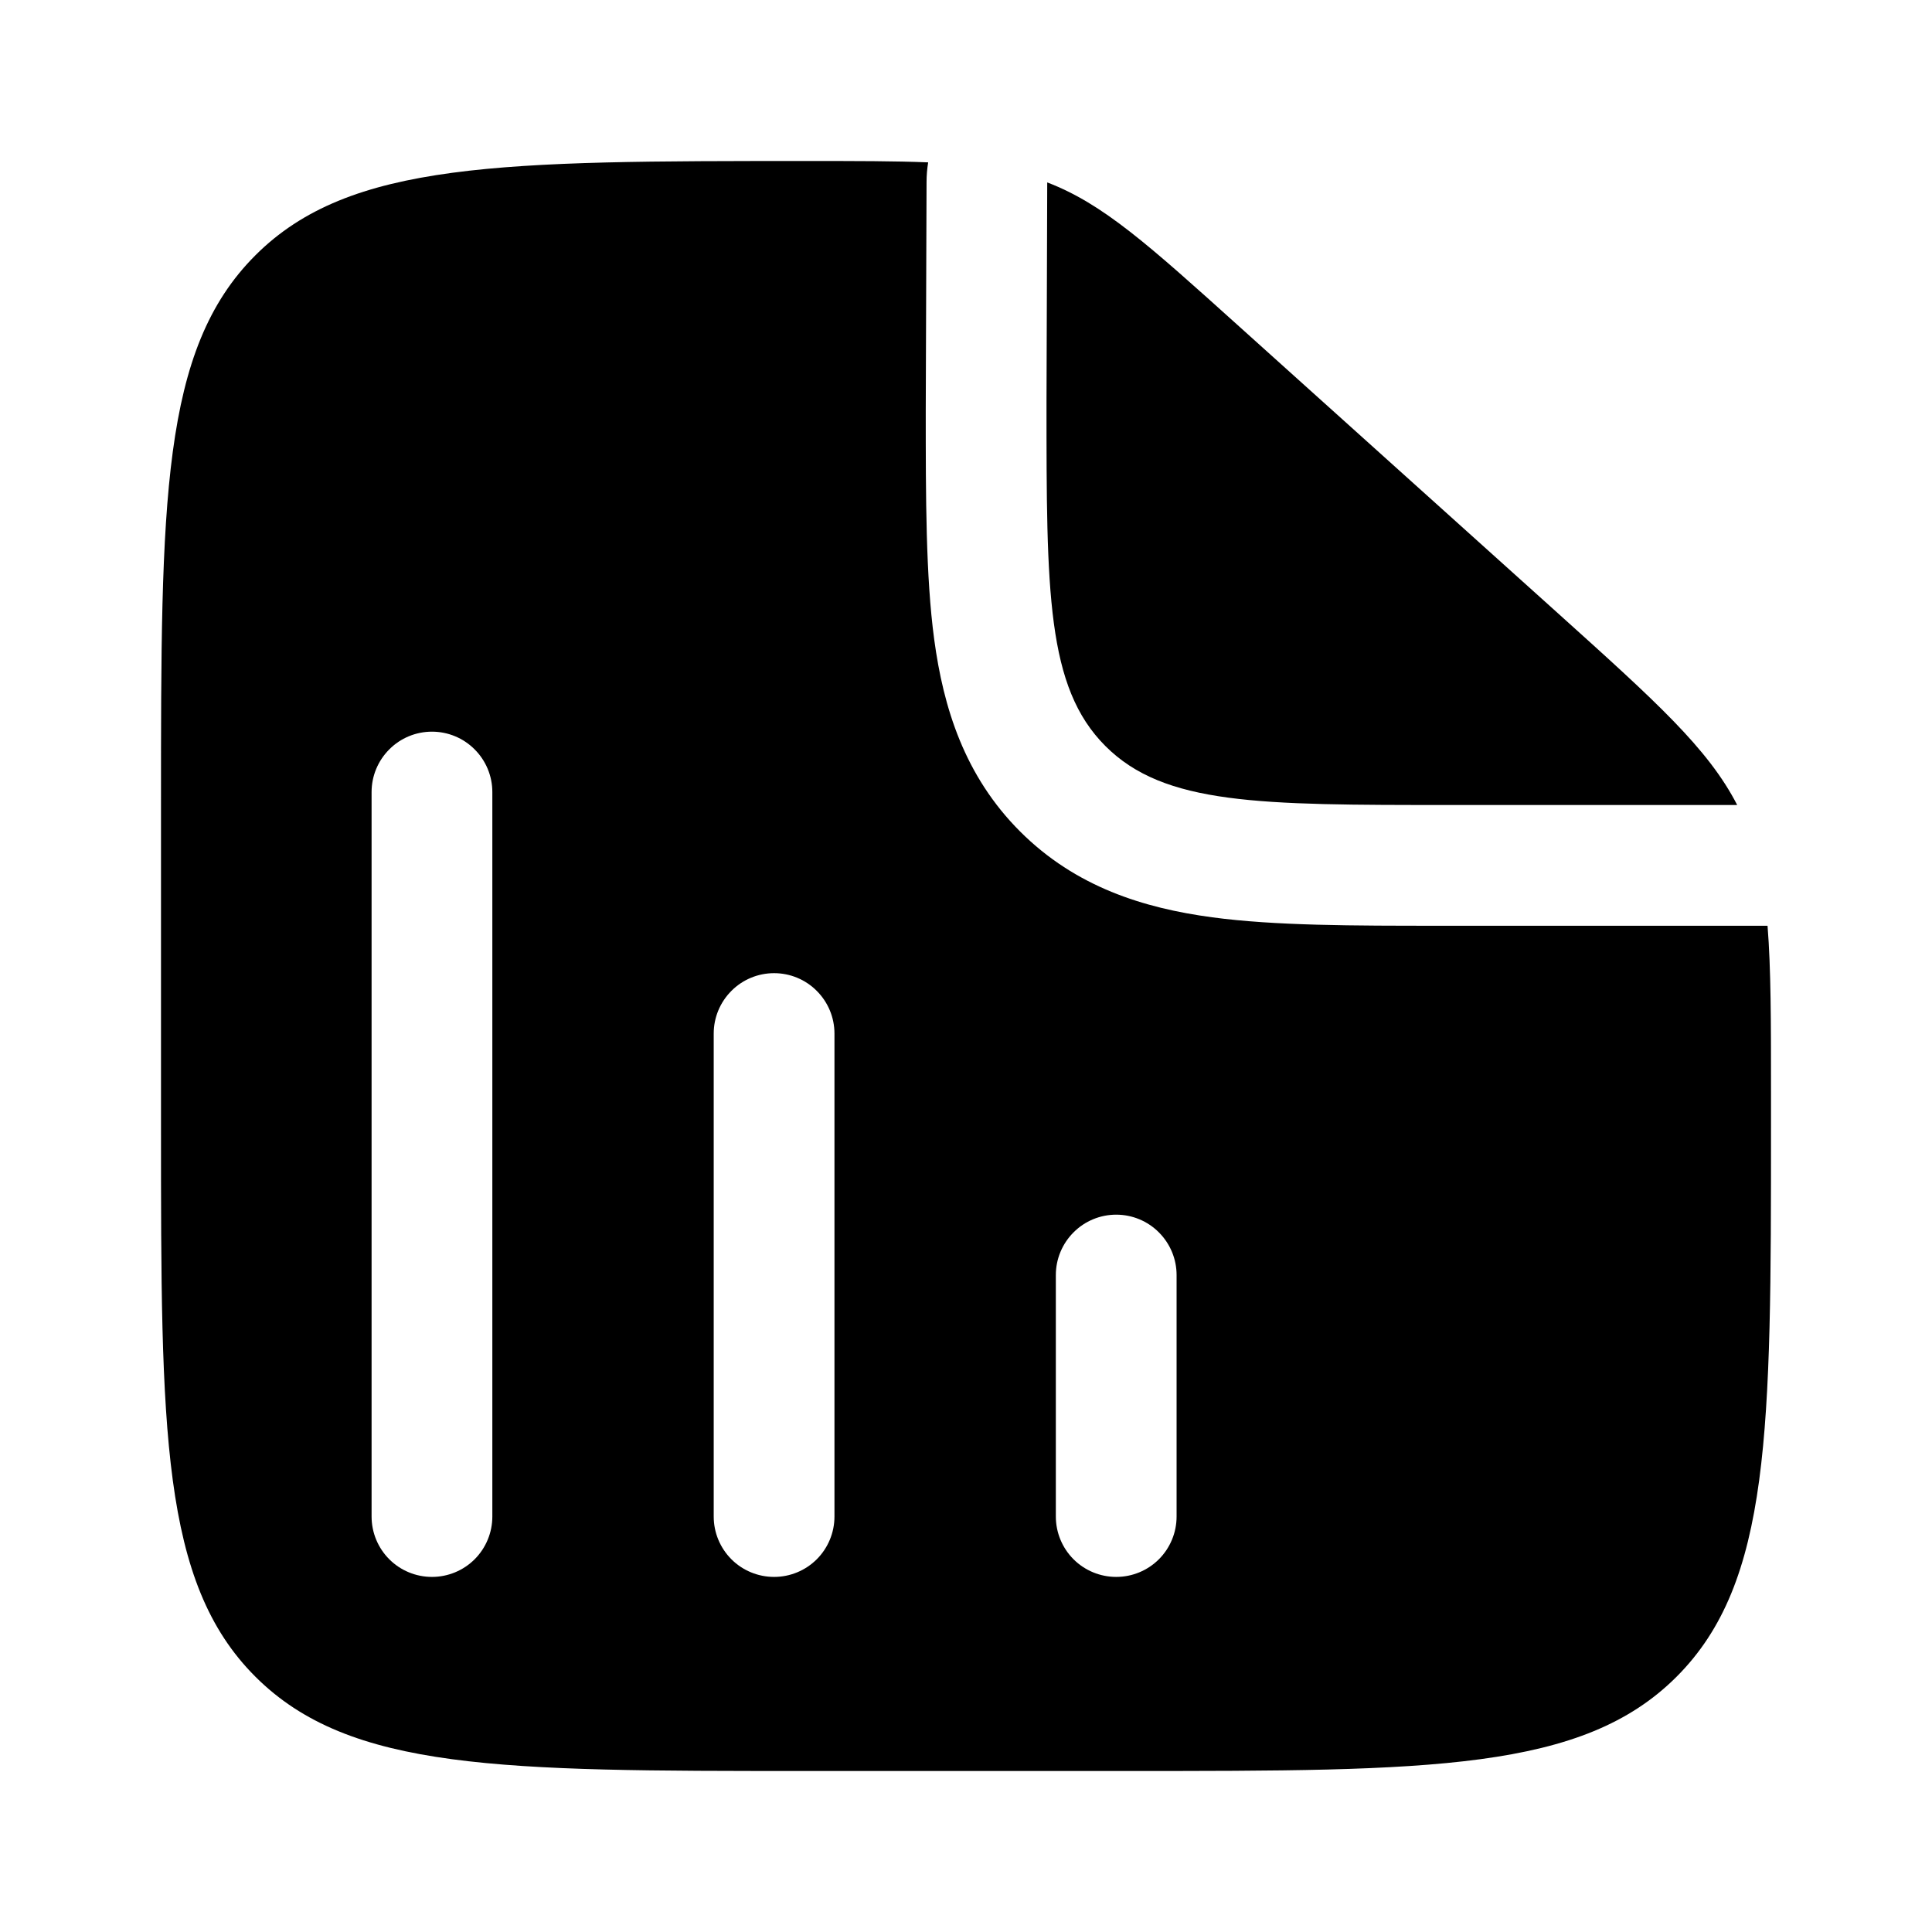 <svg width="24" height="24" viewBox="0 0 24 24" fill="none" xmlns="http://www.w3.org/2000/svg">
<g clip-path="url(#clip0_221_21623)">
<path d="M19.352 7.617L15.392 4.054C14.265 3.039 13.702 2.531 13.009 2.266L13 5C13 7.357 13 8.536 13.732 9.268C14.464 10 15.643 10 18 10H21.58C21.218 9.296 20.568 8.712 19.352 7.617Z" fill="black"/>
<path fill-rule="evenodd" clip-rule="evenodd" d="M14 22H10C6.229 22 4.344 21.999 3.172 20.828C2 19.657 2 17.771 2 14V10C2 6.229 2 4.343 3.172 3.172C4.343 2 6.239 2 10.03 2C10.636 2 11.121 2 11.53 2.017C11.517 2.097 11.51 2.178 11.51 2.261L11.5 5.095C11.5 6.193 11.5 7.162 11.605 7.943C11.719 8.79 11.98 9.637 12.672 10.329C13.363 11.02 14.21 11.281 15.057 11.395C15.838 11.5 16.808 11.5 17.905 11.5H21.957C22 12.034 22 12.69 22 13.563V14C22 17.771 21.999 19.656 20.828 20.828C19.657 22 17.771 22 14 22ZM13.336 15.309C13.195 15.45 13.116 15.64 13.116 15.839V18.839C13.116 19.038 13.195 19.229 13.336 19.37C13.476 19.51 13.667 19.589 13.866 19.589C14.065 19.589 14.256 19.51 14.396 19.37C14.537 19.229 14.616 19.038 14.616 18.839V15.839C14.616 15.64 14.537 15.45 14.396 15.309C14.256 15.168 14.065 15.089 13.866 15.089C13.667 15.089 13.476 15.168 13.336 15.309ZM9.086 12.309C9.226 12.168 9.417 12.089 9.616 12.089C9.815 12.089 10.006 12.168 10.146 12.309C10.287 12.45 10.366 12.64 10.366 12.839V18.839C10.366 19.038 10.287 19.229 10.146 19.37C10.006 19.51 9.815 19.589 9.616 19.589C9.417 19.589 9.226 19.51 9.086 19.37C8.945 19.229 8.866 19.038 8.866 18.839V12.839C8.866 12.64 8.945 12.45 9.086 12.309ZM4.836 9.309C4.695 9.45 4.616 9.64 4.616 9.839V18.839C4.616 19.038 4.695 19.229 4.836 19.37C4.976 19.51 5.167 19.589 5.366 19.589C5.565 19.589 5.756 19.51 5.896 19.37C6.037 19.229 6.116 19.038 6.116 18.839V9.839C6.116 9.64 6.037 9.45 5.896 9.309C5.756 9.168 5.565 9.089 5.366 9.089C5.167 9.089 4.976 9.168 4.836 9.309Z" fill="black"/>
</g>
<defs>
<clipPath id="clip0_221_21623">
<rect width="24" height="24" fill="white"/>
</clipPath>
</defs>
</svg>
